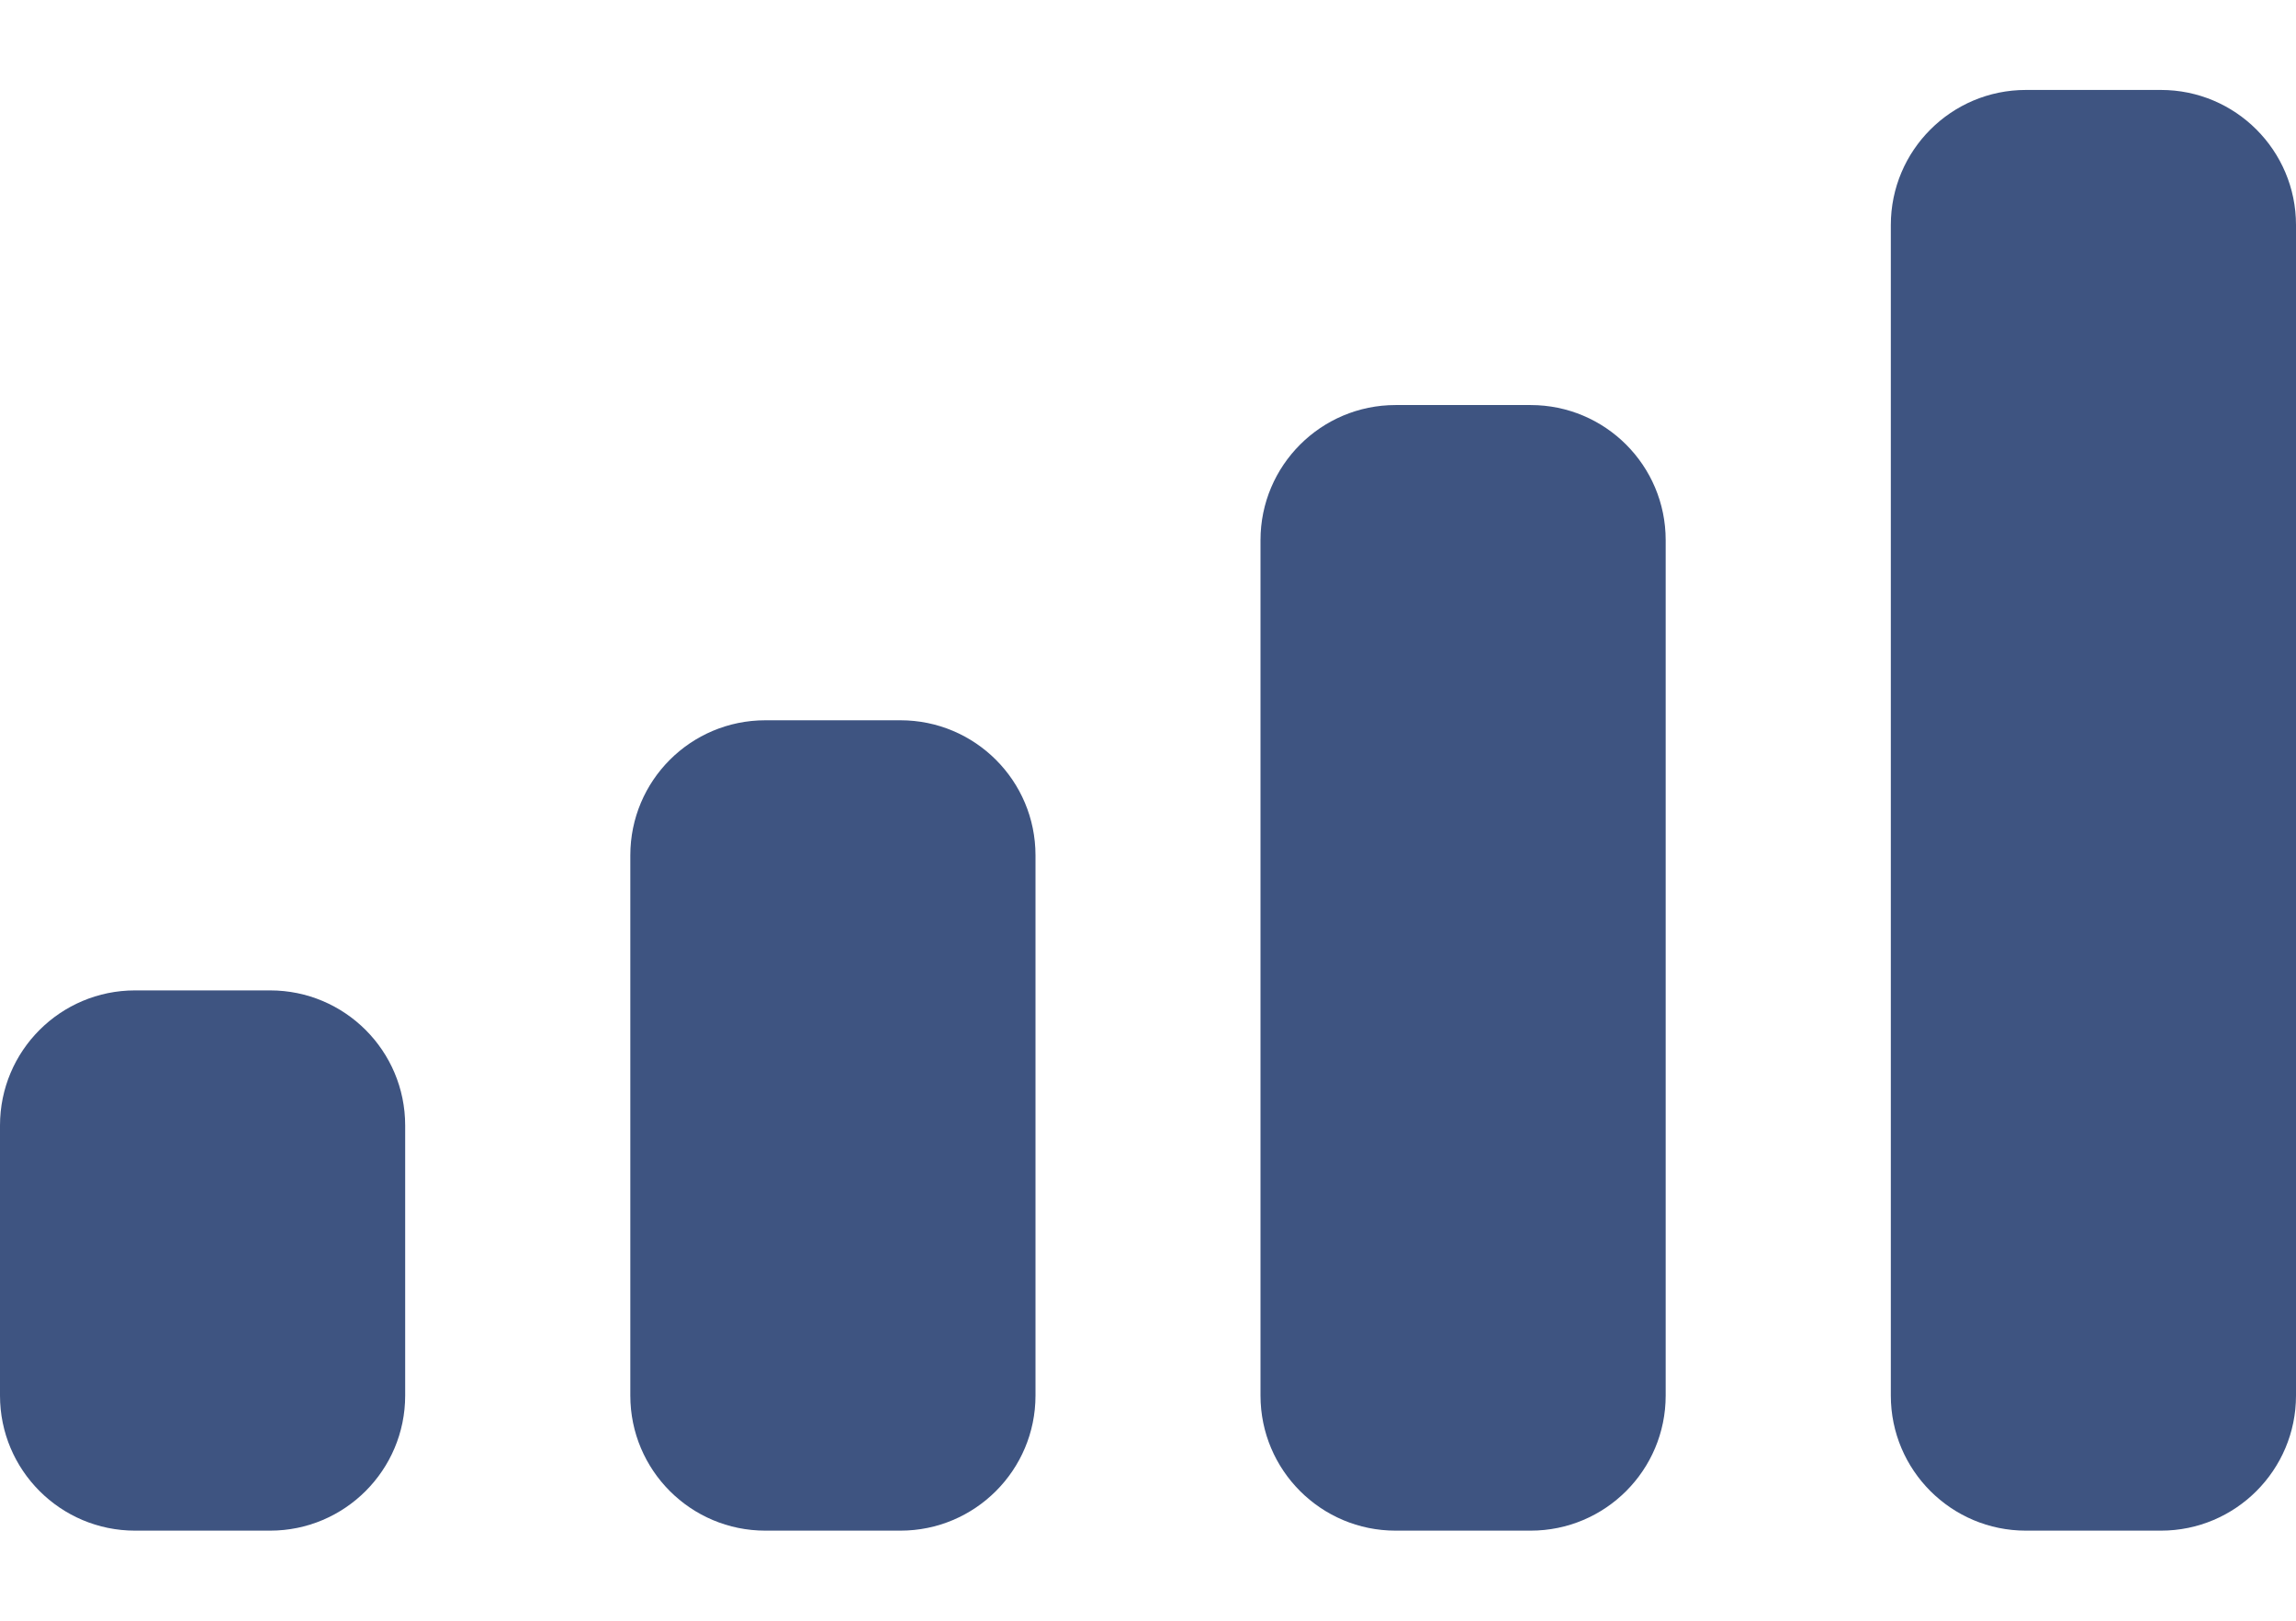 <svg width="17" height="12" viewBox="0 0 17 12" fill="none" xmlns="http://www.w3.org/2000/svg">
<path fill-rule="evenodd" clip-rule="evenodd" d="M16 0.666H15C14.448 0.666 14 1.114 14 1.666V10.333C14 10.885 14.448 11.333 15 11.333H16C16.552 11.333 17 10.885 17 10.333V1.666C17 1.114 16.552 0.666 16 0.666ZM10.333 2.999H11.333C11.886 2.999 12.333 3.447 12.333 3.999V10.333C12.333 10.885 11.886 11.333 11.333 11.333H10.333C9.781 11.333 9.333 10.885 9.333 10.333V3.999C9.333 3.447 9.781 2.999 10.333 2.999ZM6.667 5.333H5.667C5.114 5.333 4.667 5.78 4.667 6.333V10.333C4.667 10.885 5.114 11.333 5.667 11.333H6.667C7.219 11.333 7.667 10.885 7.667 10.333V6.333C7.667 5.78 7.219 5.333 6.667 5.333ZM2 7.333H1C0.448 7.333 0 7.78 0 8.333V10.333C0 10.885 0.448 11.333 1 11.333H2C2.552 11.333 3 10.885 3 10.333V8.333C3 7.78 2.552 7.333 2 7.333Z" fill="#3E5481"/>
</svg>
